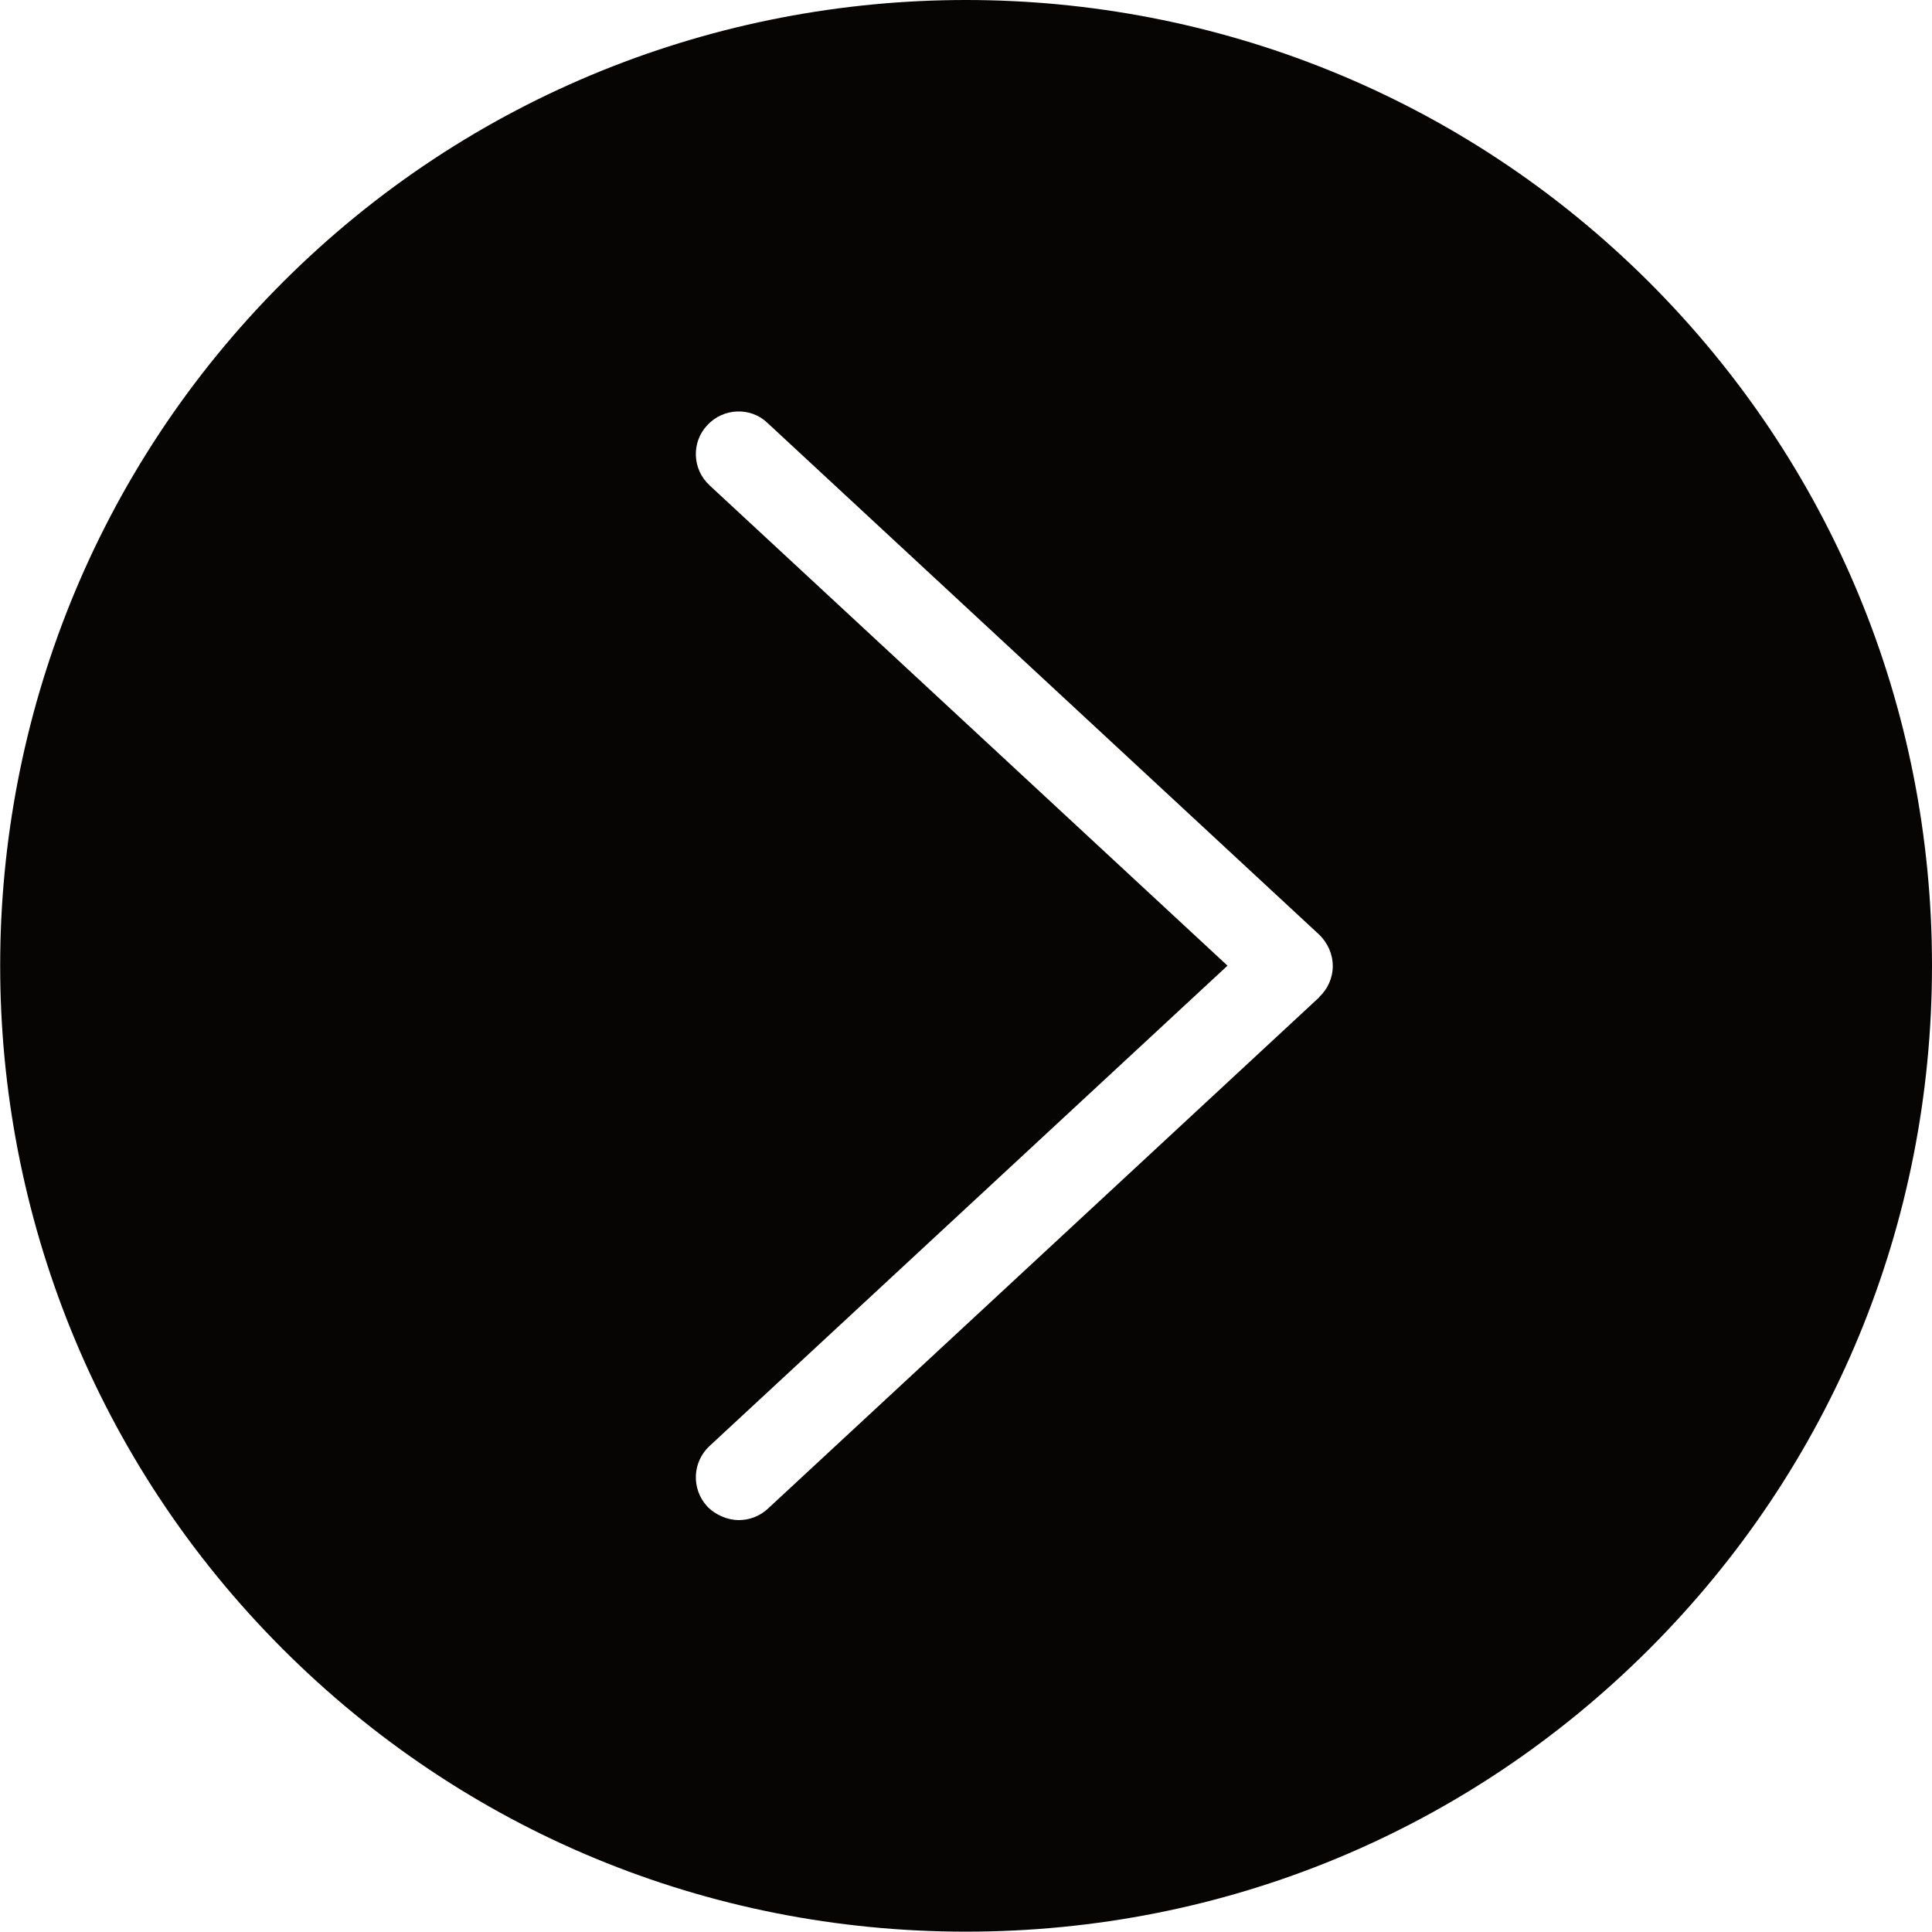 <?xml version="1.0" encoding="UTF-8"?>
<svg xmlns="http://www.w3.org/2000/svg" version="1.1" viewBox="0 0 565.2 565.2">
  <defs>
    <style>
      .cls-1 {
        fill: #070404;
      }
    </style>
  </defs>
  <!-- Generator: Adobe Illustrator 28.7.1, SVG Export Plug-In . SVG Version: 1.2.0 Build 142)  -->
  <g>
    <g id="Layer_1">
      <path class="cls-1" d="M482.5,82.6C427.3,27.5,355,0,282.6,0S137.8,27.5,82.7,82.6c-110.2,110.2-110.2,289.6,0,399.8,53.3,53.3,124.3,82.7,199.9,82.7s146.6-29.4,199.9-82.7,82.7-124.3,82.7-199.9c0-75.6-29.4-146.6-82.7-199.9ZM386,291.7l-161.4,149.7c-2.4,2.2-5.4,3.3-8.5,3.3s-6.7-1.4-9.2-4c-4.7-5.1-4.4-13,.7-17.7l151.5-140.5-151.5-140.5c-5.1-4.7-5.4-12.6-.7-17.6,4.7-5.1,12.7-5.4,17.6-.7l161.4,149.7c2.5,2.4,4,5.7,4,9.2s-1.5,6.8-4,9.1Z"/>
    </g>
  </g>
</svg>